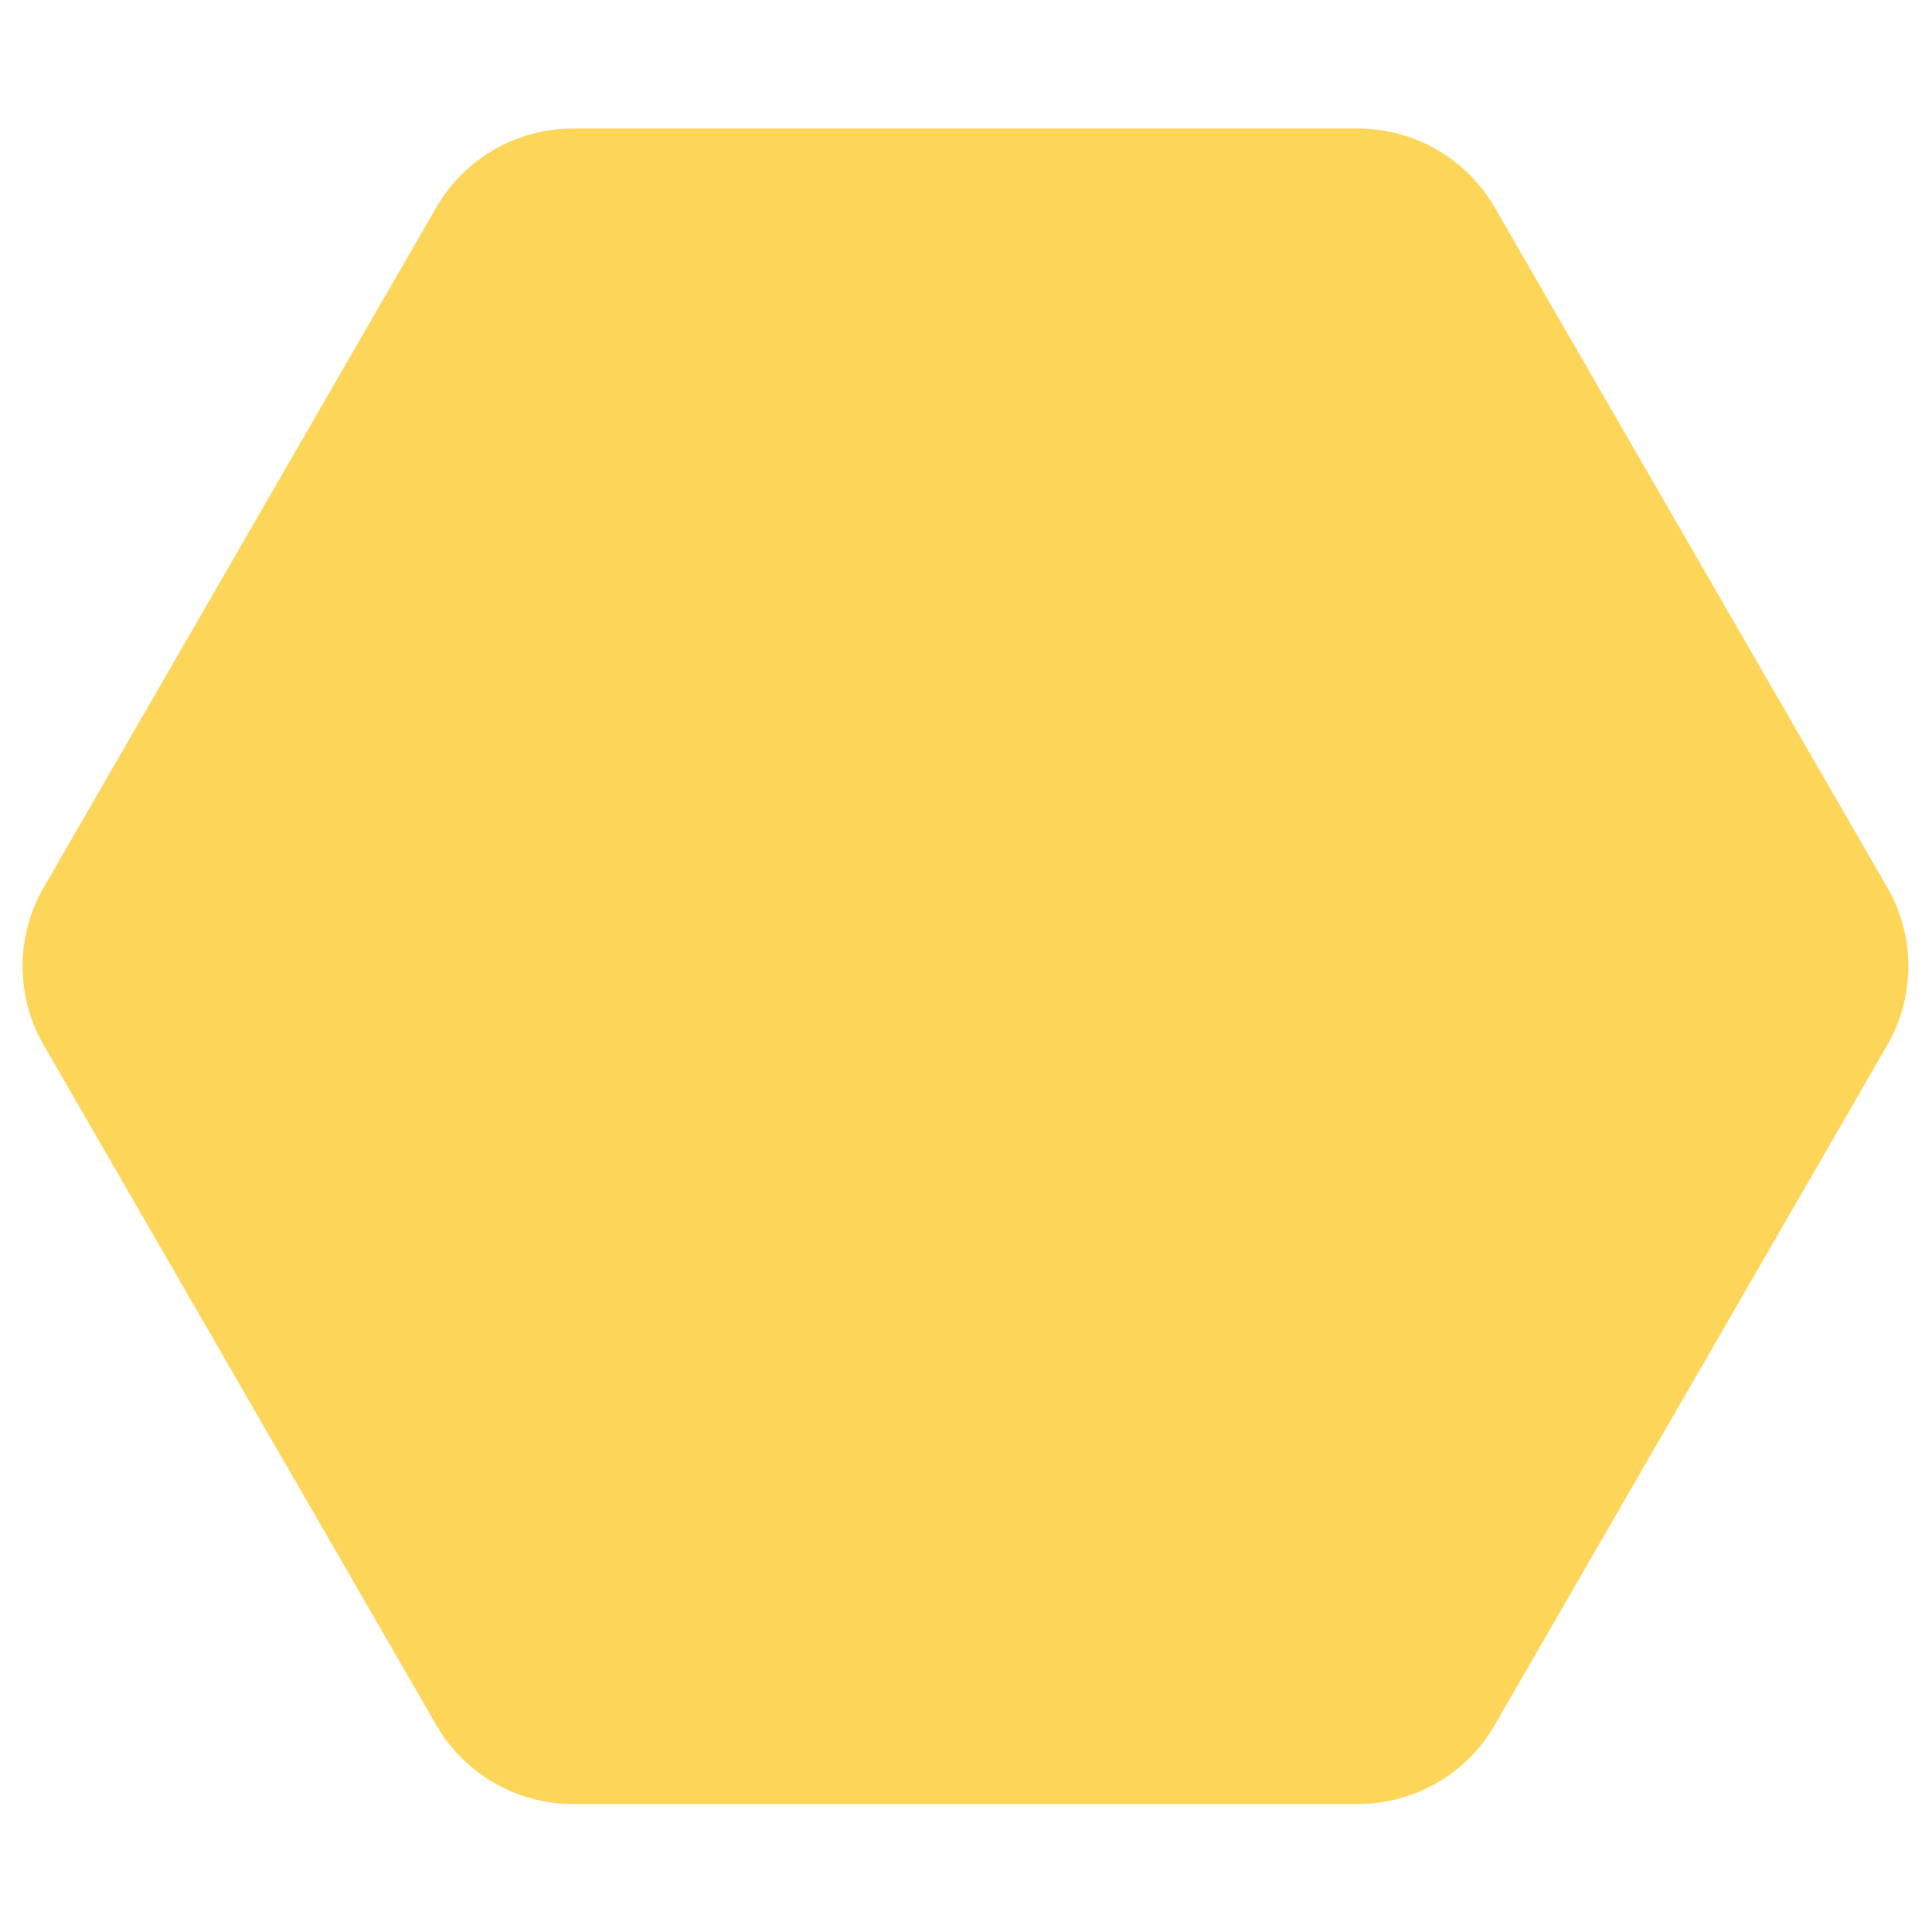 <?xml version="1.0" encoding="UTF-8"?>
<svg id="Livello_1" data-name="Livello 1" xmlns="http://www.w3.org/2000/svg" viewBox="0 0 1080 1080">
  <defs>
    <style>
      .cls-1 {
        fill: #fcc000;
        opacity: .65;
        stroke-width: 0px;
      }
    </style>
  </defs>
  <path class="cls-1" d="m243.9,964.37L24.43,584.23c-15.75-27.28-15.75-60.88,0-88.15L243.9,115.94c15.75-27.28,44.85-44.08,76.34-44.08h438.95c31.49,0,60.6,16.8,76.34,44.08l219.47,380.14c15.75,27.28,15.75,60.88,0,88.15l-219.47,380.14c-15.75,27.28-44.85,44.08-76.34,44.08h-438.95c-31.49,0-60.6-16.8-76.34-44.08Z"/>
</svg>